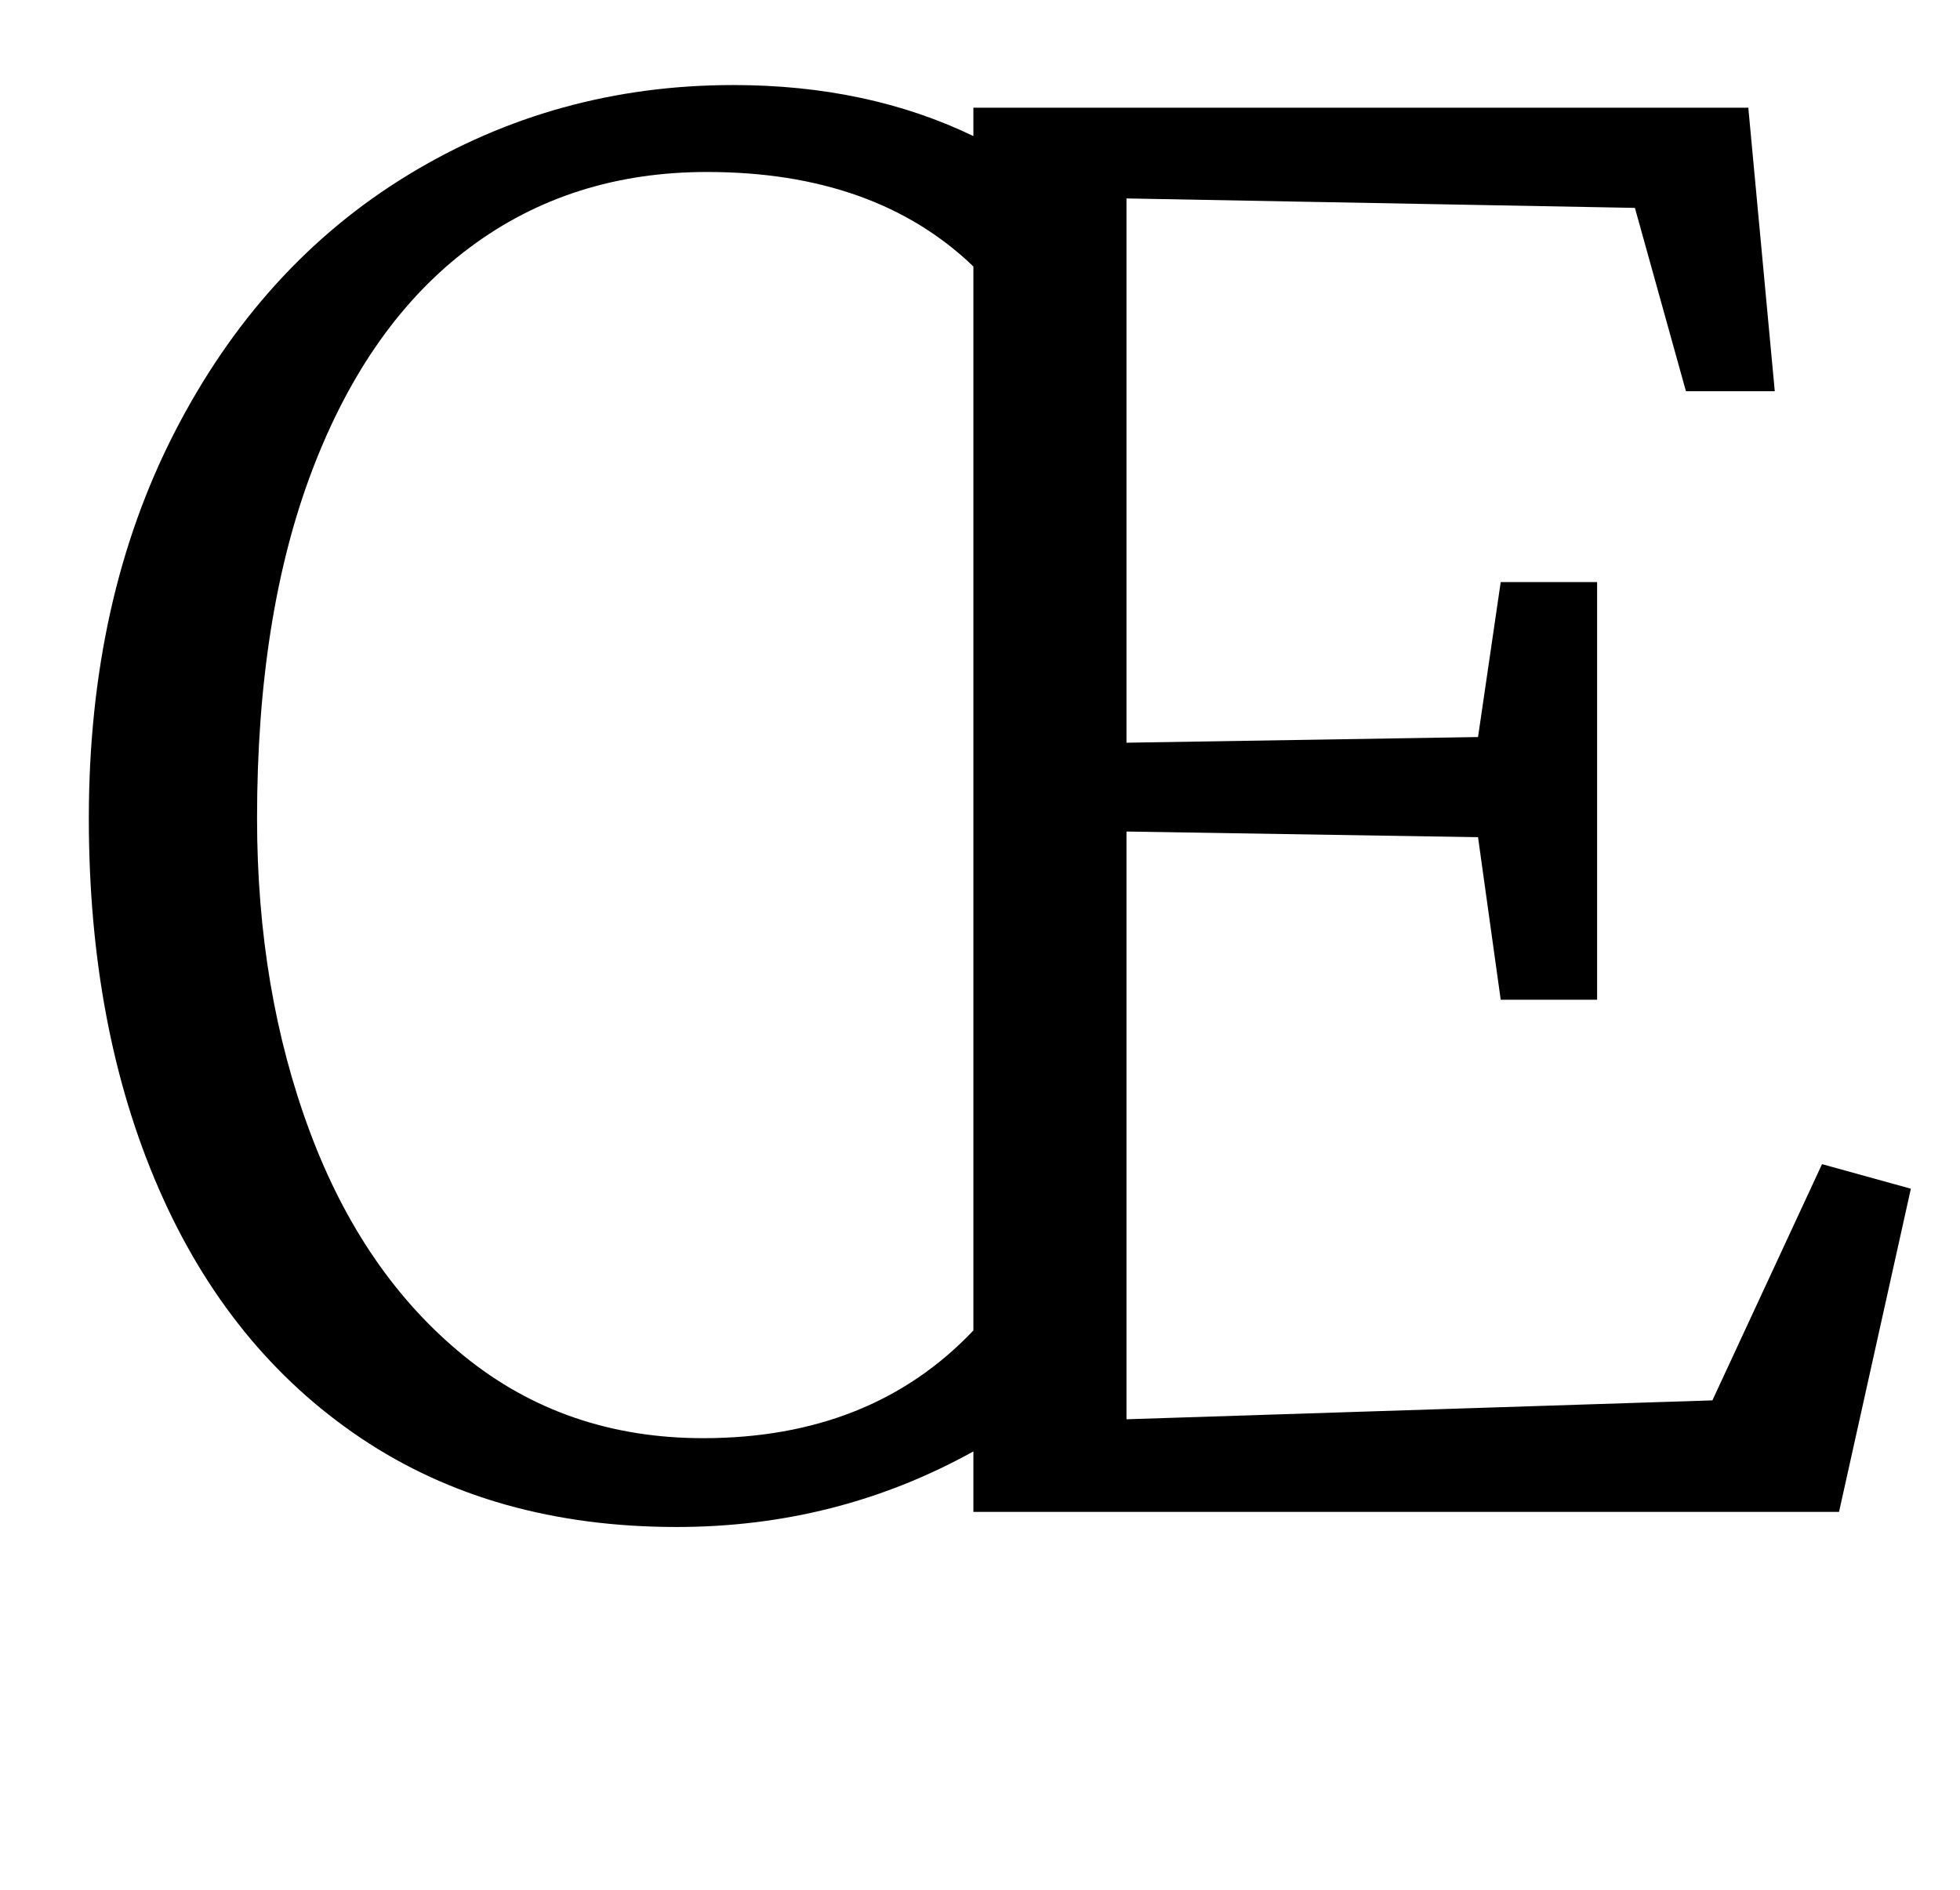 <?xml version="1.0" standalone="no"?>
<!DOCTYPE svg PUBLIC "-//W3C//DTD SVG 1.1//EN" "http://www.w3.org/Graphics/SVG/1.1/DTD/svg11.dtd" >
<svg xmlns="http://www.w3.org/2000/svg" xmlns:xlink="http://www.w3.org/1999/xlink" version="1.1" viewBox="-10 0 1037 1000">
  <g transform="matrix(1 0 0 -1 0 800)">
   <path fill="currentColor"
d="M348 -8q-97 0 -167 47t-107 132t-37 196q0 116 45.5 204.5t123.5 136t172 47.5q71 0 127 -27v15h410l14 -150h-47l-27 97l-269 5v-288l186 3l12 82h51v-221h-51l-12 86l-186 3v-311l310 10l58 125l47 -13l-38 -171h-458v32q-72 -40 -157 -40zM505 96v563q-52 50 -141 50
q-72 0 -125.5 -40t-83 -117t-29.5 -185q0 -91 28 -166t81.5 -118.5t126.5 -43.5q89 0 143 57z" />
  </g>

</svg>

